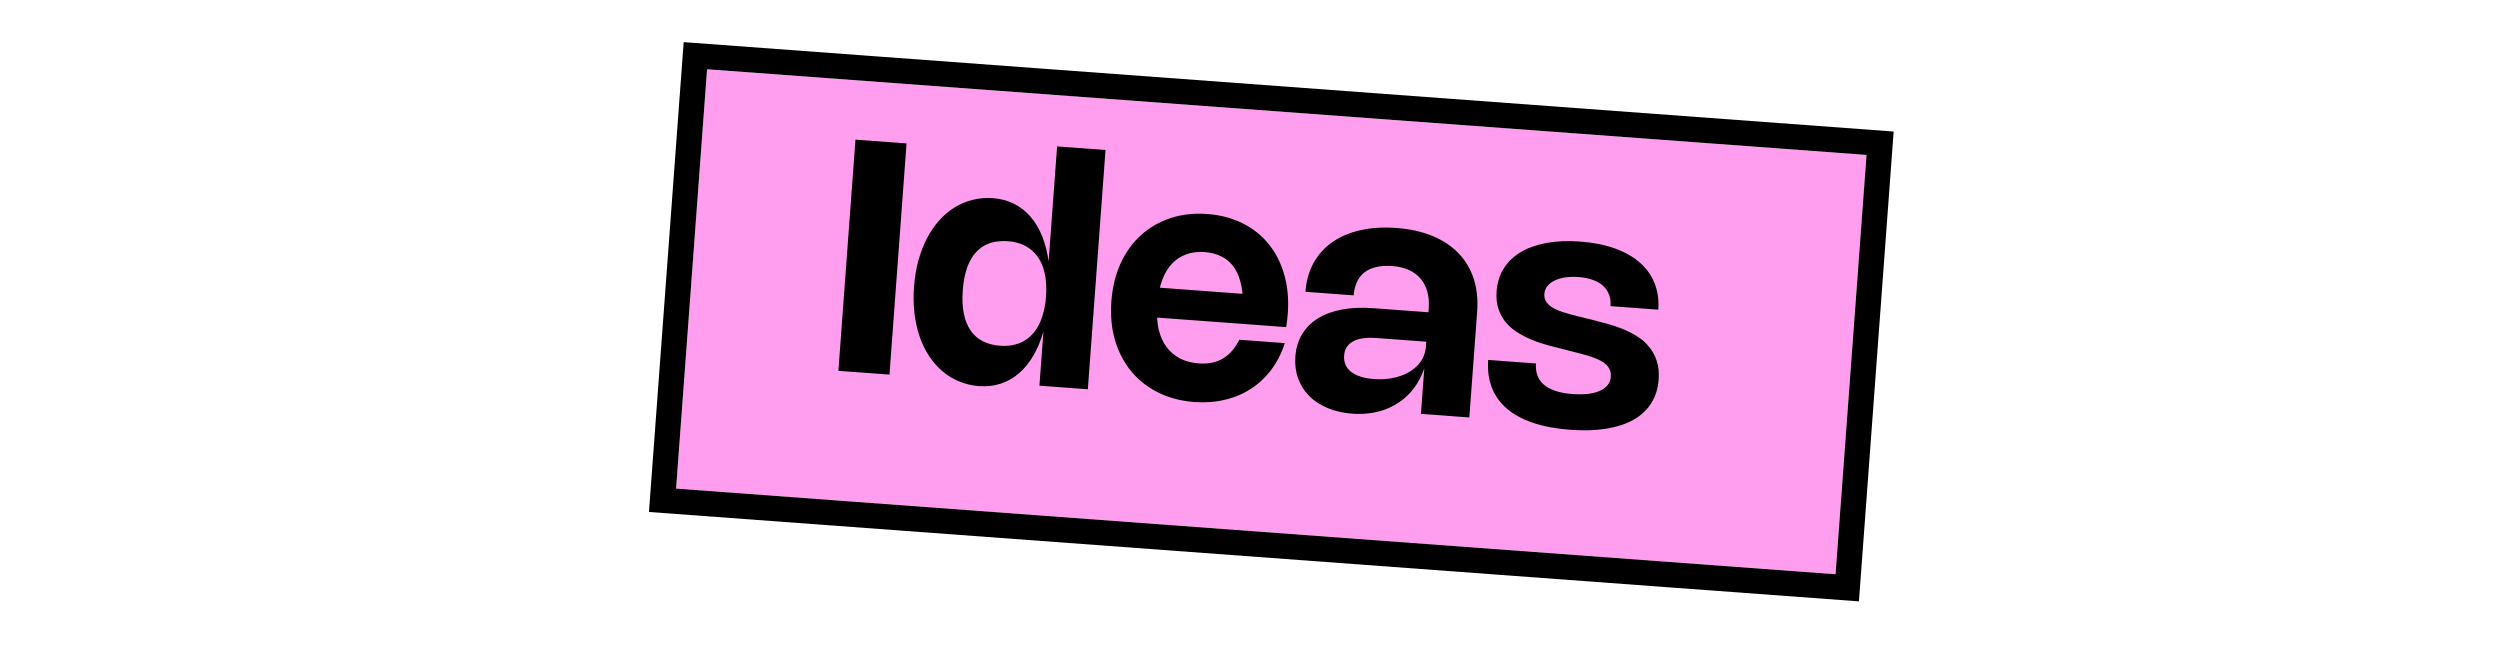 <svg width="987" height="260" viewBox="0 0 987 260" fill="none" xmlns="http://www.w3.org/2000/svg">
<g filter="url(#filter0_d_12_80)">
<rect x="271.152" y="19.344" width="459" height="166" transform="rotate(4.226 271.152 19.344)" fill="#FF9DEF"/>
<rect x="266.534" y="13.989" width="469" height="176" transform="rotate(4.226 266.534 13.989)" stroke="black" stroke-width="10"/>
</g>
<path d="M357.906 56.623L351.162 147.894L330.993 146.404L337.737 55.133L357.906 56.623ZM417.345 57.806L436.461 59.219L429.481 153.681L410.365 152.269L411.969 130.568L412.072 130.48C411.029 134.167 409.686 137.437 408.042 140.289C406.399 143.12 404.493 145.471 402.323 147.343C400.173 149.216 397.762 150.589 395.087 151.461C392.434 152.335 389.587 152.659 386.544 152.434C383.757 152.228 381.15 151.618 378.722 150.605C376.293 149.612 374.081 148.272 372.088 146.585C370.097 144.876 368.331 142.863 366.791 140.546C365.272 138.231 364.029 135.657 363.062 132.826C362.096 129.974 361.413 126.908 361.014 123.626C360.637 120.326 360.584 116.856 360.852 113.218C361.121 109.58 361.684 106.167 362.54 102.979C363.418 99.771 364.544 96.838 365.917 94.18C367.29 91.522 368.898 89.159 370.74 87.092C372.606 85.005 374.648 83.273 376.868 81.897C379.087 80.521 381.472 79.521 384.021 78.896C386.571 78.25 389.24 78.031 392.027 78.236C395.069 78.461 397.838 79.201 400.334 80.455C402.851 81.71 405.035 83.422 406.885 85.591C408.757 87.762 410.297 90.368 411.506 93.409C412.714 96.45 413.563 99.871 414.052 103.673L413.961 103.602L417.345 57.806ZM412.966 117.069C413.128 114.878 413.108 112.833 412.906 110.936C412.725 109.04 412.372 107.303 411.847 105.724C411.322 104.145 410.624 102.735 409.753 101.494C408.904 100.255 407.891 99.196 406.715 98.317C405.541 97.418 404.213 96.71 402.733 96.194C401.273 95.68 399.671 95.358 397.927 95.229C395.246 95.031 392.852 95.293 390.745 96.014C388.66 96.737 386.861 97.92 385.349 99.562C383.86 101.185 382.67 103.258 381.777 105.78C380.906 108.304 380.346 111.257 380.096 114.64C379.846 118.023 379.977 121.027 380.489 123.654C381.001 126.28 381.873 128.516 383.106 130.361C384.338 132.206 385.933 133.639 387.89 134.661C389.868 135.684 392.197 136.295 394.878 136.493C396.622 136.622 398.254 136.539 399.773 136.245C401.314 135.952 402.73 135.458 404.022 134.762C405.316 134.045 406.474 133.136 407.497 132.035C408.542 130.914 409.441 129.611 410.192 128.127C410.943 126.642 411.548 124.975 412.005 123.127C412.484 121.28 412.804 119.26 412.966 117.069ZM456.925 121.601C456.689 124.792 456.881 127.694 457.501 130.307C458.144 132.9 459.166 135.136 460.567 137.015C461.968 138.894 463.729 140.393 465.85 141.512C467.993 142.612 470.459 143.265 473.246 143.471C475.097 143.607 476.814 143.52 478.399 143.21C480.006 142.879 481.47 142.324 482.79 141.545C484.132 140.745 485.341 139.733 486.415 138.508C487.513 137.262 488.465 135.803 489.274 134.13L507.241 135.458C505.988 139.387 504.222 142.872 501.944 145.912C499.666 148.952 496.987 151.471 493.909 153.468C490.852 155.467 487.43 156.915 483.641 157.812C479.873 158.731 475.85 159.033 471.574 158.717C466.255 158.324 461.481 157.073 457.251 154.963C453.022 152.854 449.464 150.056 446.577 146.57C443.713 143.064 441.587 138.971 440.2 134.291C438.836 129.591 438.359 124.464 438.77 118.911C439.177 113.401 440.389 108.432 442.406 104.003C444.445 99.576 447.126 95.859 450.45 92.853C453.775 89.826 457.663 87.578 462.114 86.11C466.565 84.642 471.418 84.103 476.673 84.491C481.864 84.874 486.512 86.106 490.615 88.184C494.741 90.243 498.185 93.001 500.945 96.456C503.729 99.892 505.772 103.947 507.074 108.621C508.377 113.273 508.823 118.387 508.411 123.961C508.348 124.812 508.263 125.672 508.156 126.541C508.051 127.389 507.922 128.257 507.771 129.144L450.232 124.892L451.105 113.084L498.559 116.591L489.946 127.634C490.092 126.811 490.206 125.996 490.287 125.189C490.391 124.362 490.472 123.555 490.53 122.768C490.797 119.151 490.67 115.954 490.148 113.178C489.649 110.381 488.776 108.007 487.53 106.053C486.284 104.1 484.663 102.579 482.669 101.491C480.697 100.383 478.36 99.729 475.658 99.529C472.978 99.331 470.55 99.622 468.374 100.403C466.199 101.183 464.311 102.413 462.711 104.091C461.134 105.75 459.867 107.839 458.911 110.356C457.955 112.874 457.356 115.76 457.116 119.016L456.925 121.601ZM515.383 115.203C515.698 110.948 516.758 107.165 518.564 103.854C520.392 100.545 522.851 97.807 525.942 95.64C529.055 93.453 532.744 91.875 537.008 90.906C541.296 89.918 546.045 89.617 551.258 90.002C556.64 90.4 561.387 91.445 565.497 93.14C569.629 94.835 573.055 97.099 575.777 99.932C578.521 102.744 580.53 106.101 581.803 110.003C583.076 113.905 583.535 118.26 583.18 123.068L580.096 164.81L560.98 163.398L562.338 145.016L562.434 145.023C561.769 147.07 560.922 148.976 559.894 150.739C558.866 152.482 557.68 154.063 556.334 155.482C554.99 156.88 553.488 158.106 551.827 159.16C550.188 160.215 548.422 161.09 546.531 161.785C544.642 162.458 542.629 162.919 540.493 163.168C538.355 163.437 536.138 163.487 533.84 163.318C530.244 163.052 527.005 162.31 524.122 161.092C521.258 159.896 518.84 158.316 516.867 156.352C514.917 154.368 513.462 152.057 512.502 149.42C511.543 146.76 511.179 143.878 511.408 140.771C511.655 137.431 512.535 134.501 514.047 131.982C515.582 129.443 517.662 127.35 520.287 125.705C522.932 124.061 526.099 122.893 529.787 122.203C533.474 121.513 537.616 121.338 542.211 121.677L564.423 123.319L563.564 134.935L543.331 133.44C541.353 133.294 539.596 133.335 538.06 133.564C536.547 133.773 535.255 134.18 534.183 134.785C533.113 135.37 532.276 136.131 531.672 137.071C531.089 138.012 530.75 139.131 530.654 140.429C530.556 141.748 530.746 142.949 531.222 144.032C531.7 145.094 532.434 146.015 533.424 146.794C534.415 147.573 535.662 148.211 537.166 148.707C538.692 149.183 540.444 149.495 542.423 149.641C544.295 149.779 546.084 149.751 547.788 149.556C549.492 149.361 551.09 149.019 552.581 148.53C554.071 148.042 555.422 147.425 556.632 146.68C557.865 145.915 558.935 145.043 559.842 144.061C560.75 143.059 561.462 141.967 561.977 140.786C562.513 139.606 562.832 138.335 562.932 136.974L564.064 121.656C564.243 119.23 564.053 117.034 563.492 115.068C562.931 113.101 562.04 111.409 560.819 109.993C559.599 108.555 558.047 107.413 556.162 106.568C554.3 105.725 552.145 105.213 549.698 105.032C547.23 104.849 545.07 104.989 543.218 105.451C541.388 105.894 539.848 106.614 538.598 107.613C537.347 108.611 536.377 109.877 535.686 111.409C534.997 112.919 534.58 114.653 534.435 116.611L515.383 115.203ZM623.854 95.366C629.024 95.748 633.588 96.652 637.547 98.078C641.528 99.506 644.833 101.387 647.462 103.72C650.094 106.033 652.021 108.753 653.245 111.881C654.49 115.01 654.972 118.468 654.692 122.256L635.832 120.862C635.953 119.224 635.773 117.745 635.293 116.426C634.815 115.086 634.045 113.917 632.985 112.919C631.925 111.92 630.572 111.125 628.926 110.533C627.303 109.921 625.395 109.534 623.204 109.372C621.289 109.231 619.521 109.282 617.898 109.526C616.297 109.771 614.897 110.192 613.698 110.788C612.522 111.364 611.58 112.096 610.872 112.985C610.188 113.855 609.804 114.853 609.72 115.981C609.651 116.917 609.772 117.738 610.084 118.446C610.416 119.155 610.893 119.8 611.513 120.381C612.135 120.94 612.889 121.445 613.776 121.895C614.662 122.346 615.638 122.75 616.702 123.106C617.767 123.463 618.897 123.803 620.092 124.127C621.311 124.431 622.549 124.747 623.809 125.075L628.473 126.222C630.343 126.681 632.315 127.201 634.39 127.782C636.488 128.344 638.544 129.031 640.559 129.843C642.574 130.655 644.491 131.631 646.311 132.77C648.132 133.889 649.699 135.256 651.013 136.872C652.35 138.468 653.368 140.33 654.066 142.456C654.786 144.584 655.042 147.053 654.834 149.861C654.574 153.393 653.607 156.487 651.935 159.145C650.262 161.802 647.94 163.983 644.969 165.689C642.021 167.375 638.447 168.555 634.247 169.229C630.067 169.925 625.307 170.076 619.967 169.682C614.35 169.267 609.445 168.348 605.25 166.926C601.075 165.526 597.62 163.656 594.884 161.314C592.17 158.953 590.193 156.176 588.953 152.983C587.715 149.768 587.245 146.14 587.544 142.097L606.404 143.491C606.274 145.257 606.467 146.843 606.983 148.251C607.499 149.658 608.361 150.877 609.569 151.907C610.778 152.916 612.311 153.735 614.168 154.365C616.048 154.974 618.276 155.374 620.85 155.564C623.126 155.732 625.171 155.712 626.983 155.504C628.797 155.274 630.356 154.866 631.662 154.277C632.968 153.689 633.986 152.93 634.718 152.001C635.45 151.071 635.862 149.989 635.953 148.755C636.027 147.755 635.9 146.868 635.572 146.095C635.267 145.303 634.805 144.605 634.186 144.004C633.567 143.402 632.794 142.863 631.867 142.388C630.941 141.892 629.905 141.441 628.758 141.035C627.611 140.63 626.356 140.248 624.992 139.891C623.649 139.535 622.233 139.163 620.743 138.775L616.113 137.598C614.412 137.173 612.575 136.695 610.604 136.164C608.634 135.612 606.683 134.944 604.751 134.16C602.821 133.354 600.977 132.405 599.218 131.312C597.459 130.22 595.92 128.908 594.6 127.377C593.302 125.827 592.3 124.041 591.594 122.021C590.91 119.981 590.668 117.621 590.866 114.94C591.116 111.558 592.053 108.568 593.678 105.971C595.325 103.376 597.558 101.231 600.379 99.535C603.221 97.842 606.615 96.638 610.561 95.924C614.53 95.19 618.961 95.004 623.854 95.366Z" fill="black"/>
<defs>
<filter id="filter0_d_12_80" x="248.21" y="8.634" width="499.404" height="228.791" filterUnits="userSpaceOnUse" color-interpolation-filters="sRGB">
<feFlood flood-opacity="0" result="BackgroundImageFix"/>
<feColorMatrix in="SourceAlpha" type="matrix" values="0 0 0 0 0 0 0 0 0 0 0 0 0 0 0 0 0 0 127 0" result="hardAlpha"/>
<feOffset dx="8" dy="8"/>
<feComposite in2="hardAlpha" operator="out"/>
<feColorMatrix type="matrix" values="0 0 0 0 0 0 0 0 0 0 0 0 0 0 0 0 0 0 1 0"/>
<feBlend mode="normal" in2="BackgroundImageFix" result="effect1_dropShadow_12_80"/>
<feBlend mode="normal" in="SourceGraphic" in2="effect1_dropShadow_12_80" result="shape"/>
</filter>
</defs>
</svg>
